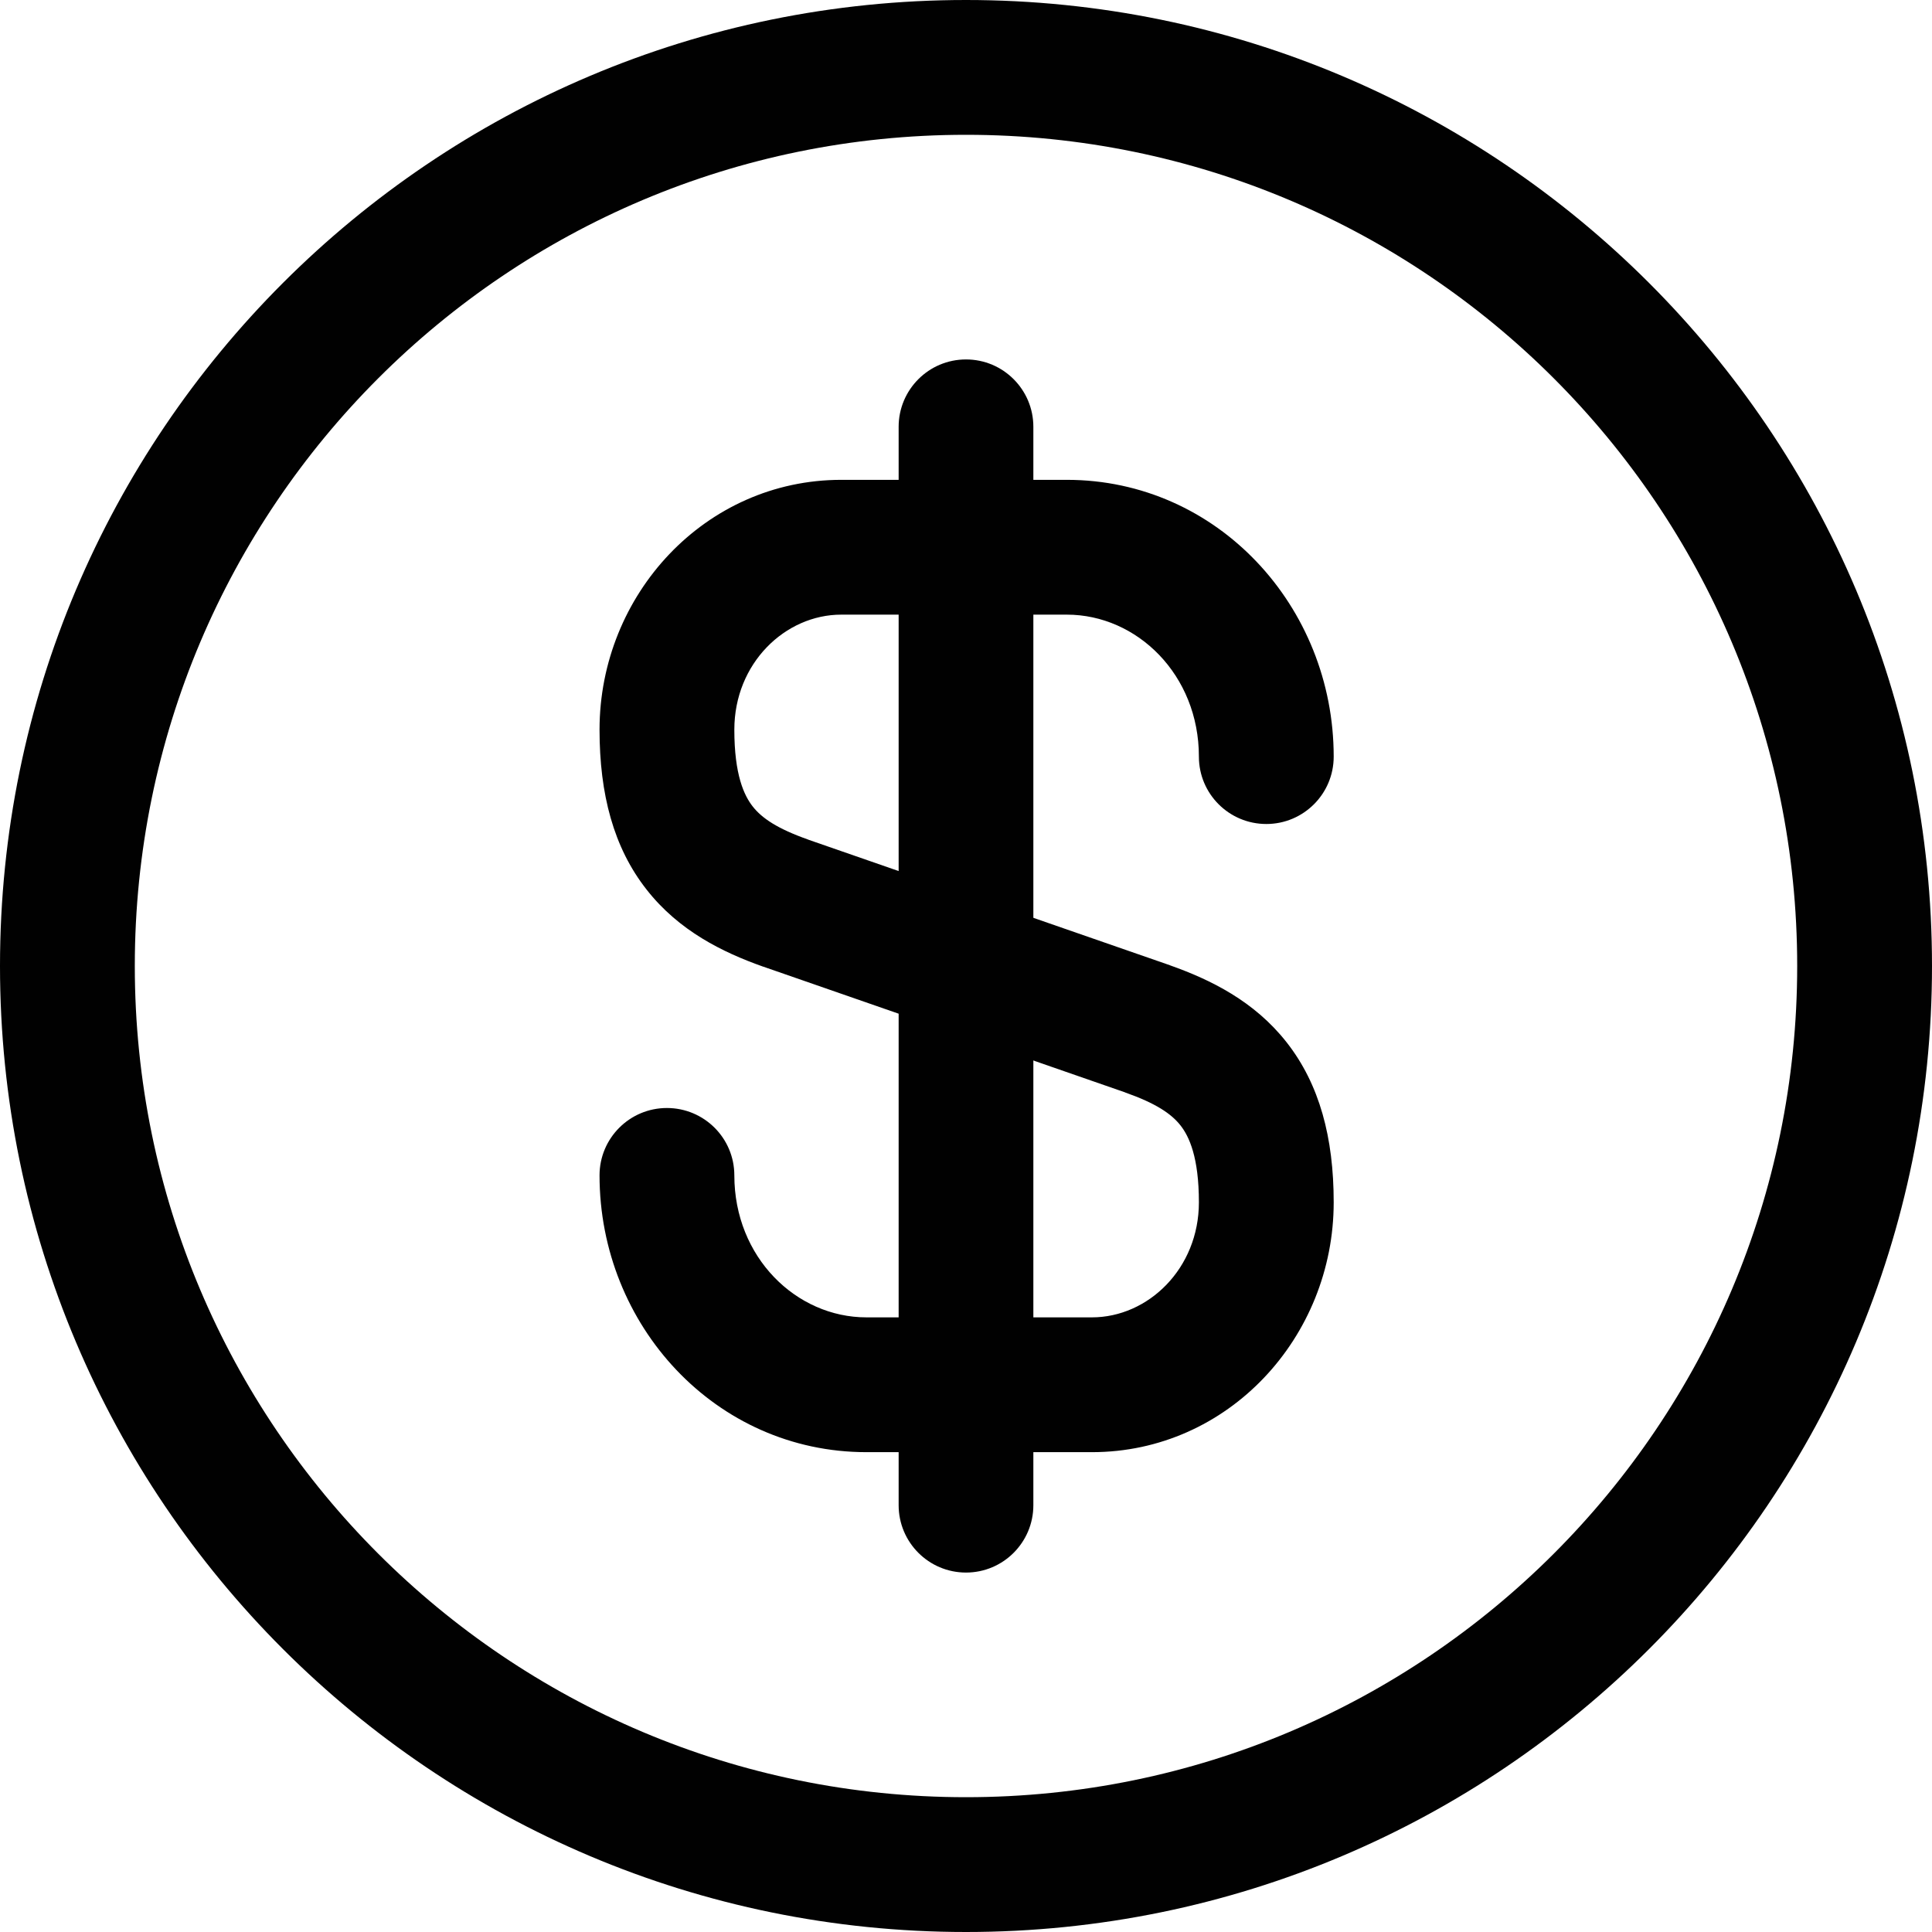 <svg width="22" height="22" viewBox="0 0 22 22" fill="none" xmlns="http://www.w3.org/2000/svg">
<path d="M8.362 13.384C8.362 12.96 8.018 12.617 7.594 12.617C7.171 12.617 6.827 12.96 6.827 13.384H8.362ZM13.069 11.716L13.325 10.993L13.321 10.991L13.069 11.716ZM8.945 10.284L8.689 11.007L8.693 11.008L8.945 10.284ZM13.652 8.616C13.652 9.04 13.996 9.383 14.42 9.383C14.843 9.383 15.187 9.04 15.187 8.616H13.652ZM6.827 13.384C6.827 15.092 8.149 16.536 9.866 16.536V15.001C9.066 15.001 8.362 14.316 8.362 13.384H6.827ZM9.866 16.536H12.434V15.001H9.866V16.536ZM12.434 16.536C13.986 16.536 15.187 15.228 15.187 13.691H13.652C13.652 14.446 13.073 15.001 12.434 15.001V16.536ZM15.187 13.691C15.187 12.957 15.027 12.348 14.651 11.869C14.283 11.4 13.785 11.156 13.325 10.993L12.812 12.44C13.161 12.563 13.338 12.682 13.443 12.816C13.541 12.941 13.652 13.177 13.652 13.691H15.187ZM13.321 10.991L9.197 9.559L8.693 11.008L12.817 12.441L13.321 10.991ZM9.202 9.56C8.853 9.437 8.676 9.317 8.571 9.183C8.473 9.058 8.362 8.823 8.362 8.309H6.827C6.827 9.043 6.987 9.652 7.363 10.13C7.731 10.6 8.229 10.844 8.689 11.007L9.202 9.56ZM8.362 8.309C8.362 7.553 8.941 6.999 9.58 6.999V5.464C8.029 5.464 6.827 6.772 6.827 8.309H8.362ZM9.58 6.999H12.148V5.464H9.58V6.999ZM12.148 6.999C12.948 6.999 13.652 7.684 13.652 8.616H15.187C15.187 6.907 13.865 5.464 12.148 5.464V6.999Z" fill="#010101"/>
<path d="M11.767 4.86C11.767 4.437 11.424 4.093 11 4.093C10.576 4.093 10.233 4.437 10.233 4.86H11.767ZM10.233 17.14C10.233 17.563 10.576 17.907 11 17.907C11.424 17.907 11.767 17.563 11.767 17.14H10.233ZM10.233 4.86V17.14H11.767V4.86H10.233Z" fill="#010101"/>
<path d="M20.465 11C20.465 16.227 16.227 20.465 11 20.465V22C17.075 22 22 17.075 22 11H20.465ZM11 20.465C5.773 20.465 1.535 16.227 1.535 11H0C0 17.075 4.925 22 11 22V20.465ZM1.535 11C1.535 5.773 5.773 1.535 11 1.535V0C4.925 0 0 4.925 0 11H1.535ZM11 1.535C16.227 1.535 20.465 5.773 20.465 11H22C22 4.925 17.075 0 11 0V1.535Z" fill="#010101"/>
</svg>
